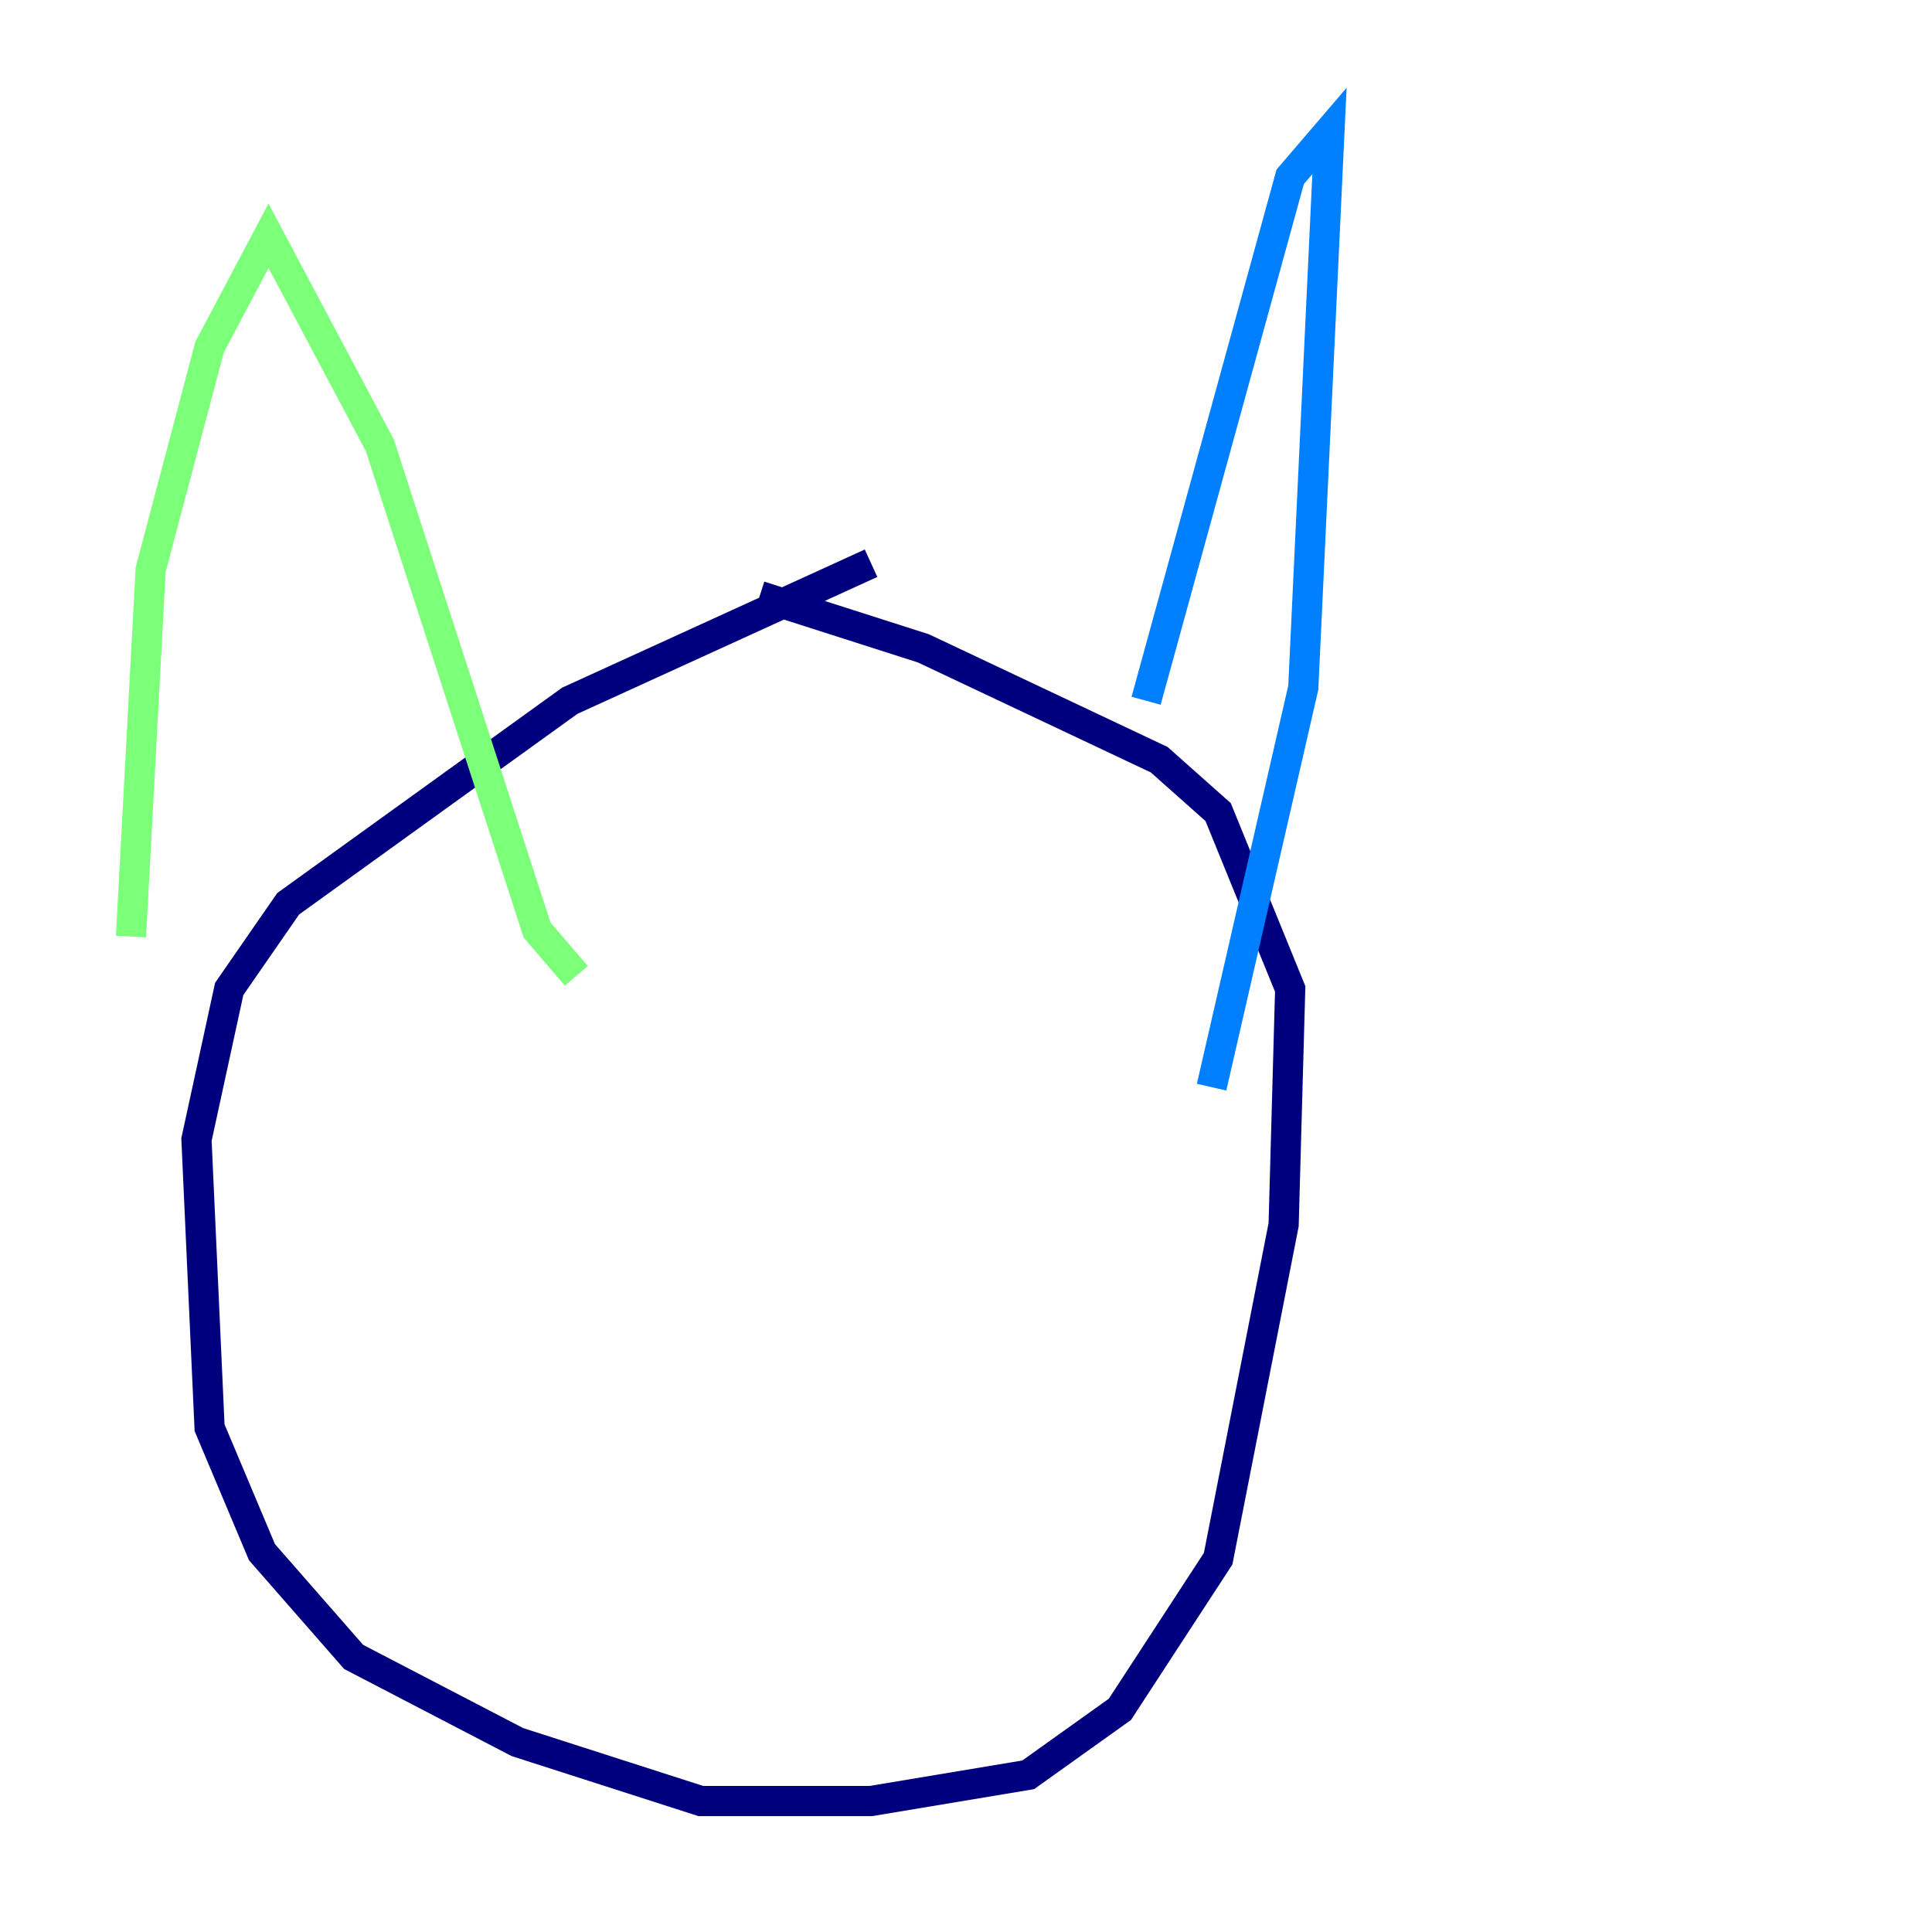 <?xml version="1.0" encoding="utf-8" ?>
<svg baseProfile="tiny" height="128" version="1.2" viewBox="0,0,128,128" width="128" xmlns="http://www.w3.org/2000/svg" xmlns:ev="http://www.w3.org/2001/xml-events" xmlns:xlink="http://www.w3.org/1999/xlink"><defs /><polyline fill="none" points="57.709,37.315 37.749,46.427 19.091,59.878 15.186,65.519 13.017,75.498 13.885,94.59 17.356,102.834 23.43,109.776 34.278,115.417 46.427,119.322 57.709,119.322 68.122,117.586 74.197,113.248 80.705,103.268 85.044,81.139 85.478,65.519 80.705,53.803 76.8,50.332 61.18,42.956 50.332,39.485" stroke="#00007f" stroke-width="2" /><polyline fill="none" points="75.932,46.427 85.478,11.715 88.081,8.678 86.346,45.559 80.271,72.027" stroke="#0080ff" stroke-width="2" /><polyline fill="none" points="8.678,62.047 9.98,37.749 13.885,22.997 17.79,15.62 25.166,29.505 35.58,61.614 38.183,64.651" stroke="#7cff79" stroke-width="2" /><polyline fill="none" points="30.373,78.969 30.373,78.969" stroke="#ff9400" stroke-width="2" /><polyline fill="none" points="68.122,78.536 68.122,78.536" stroke="#7f0000" stroke-width="2" /></svg>